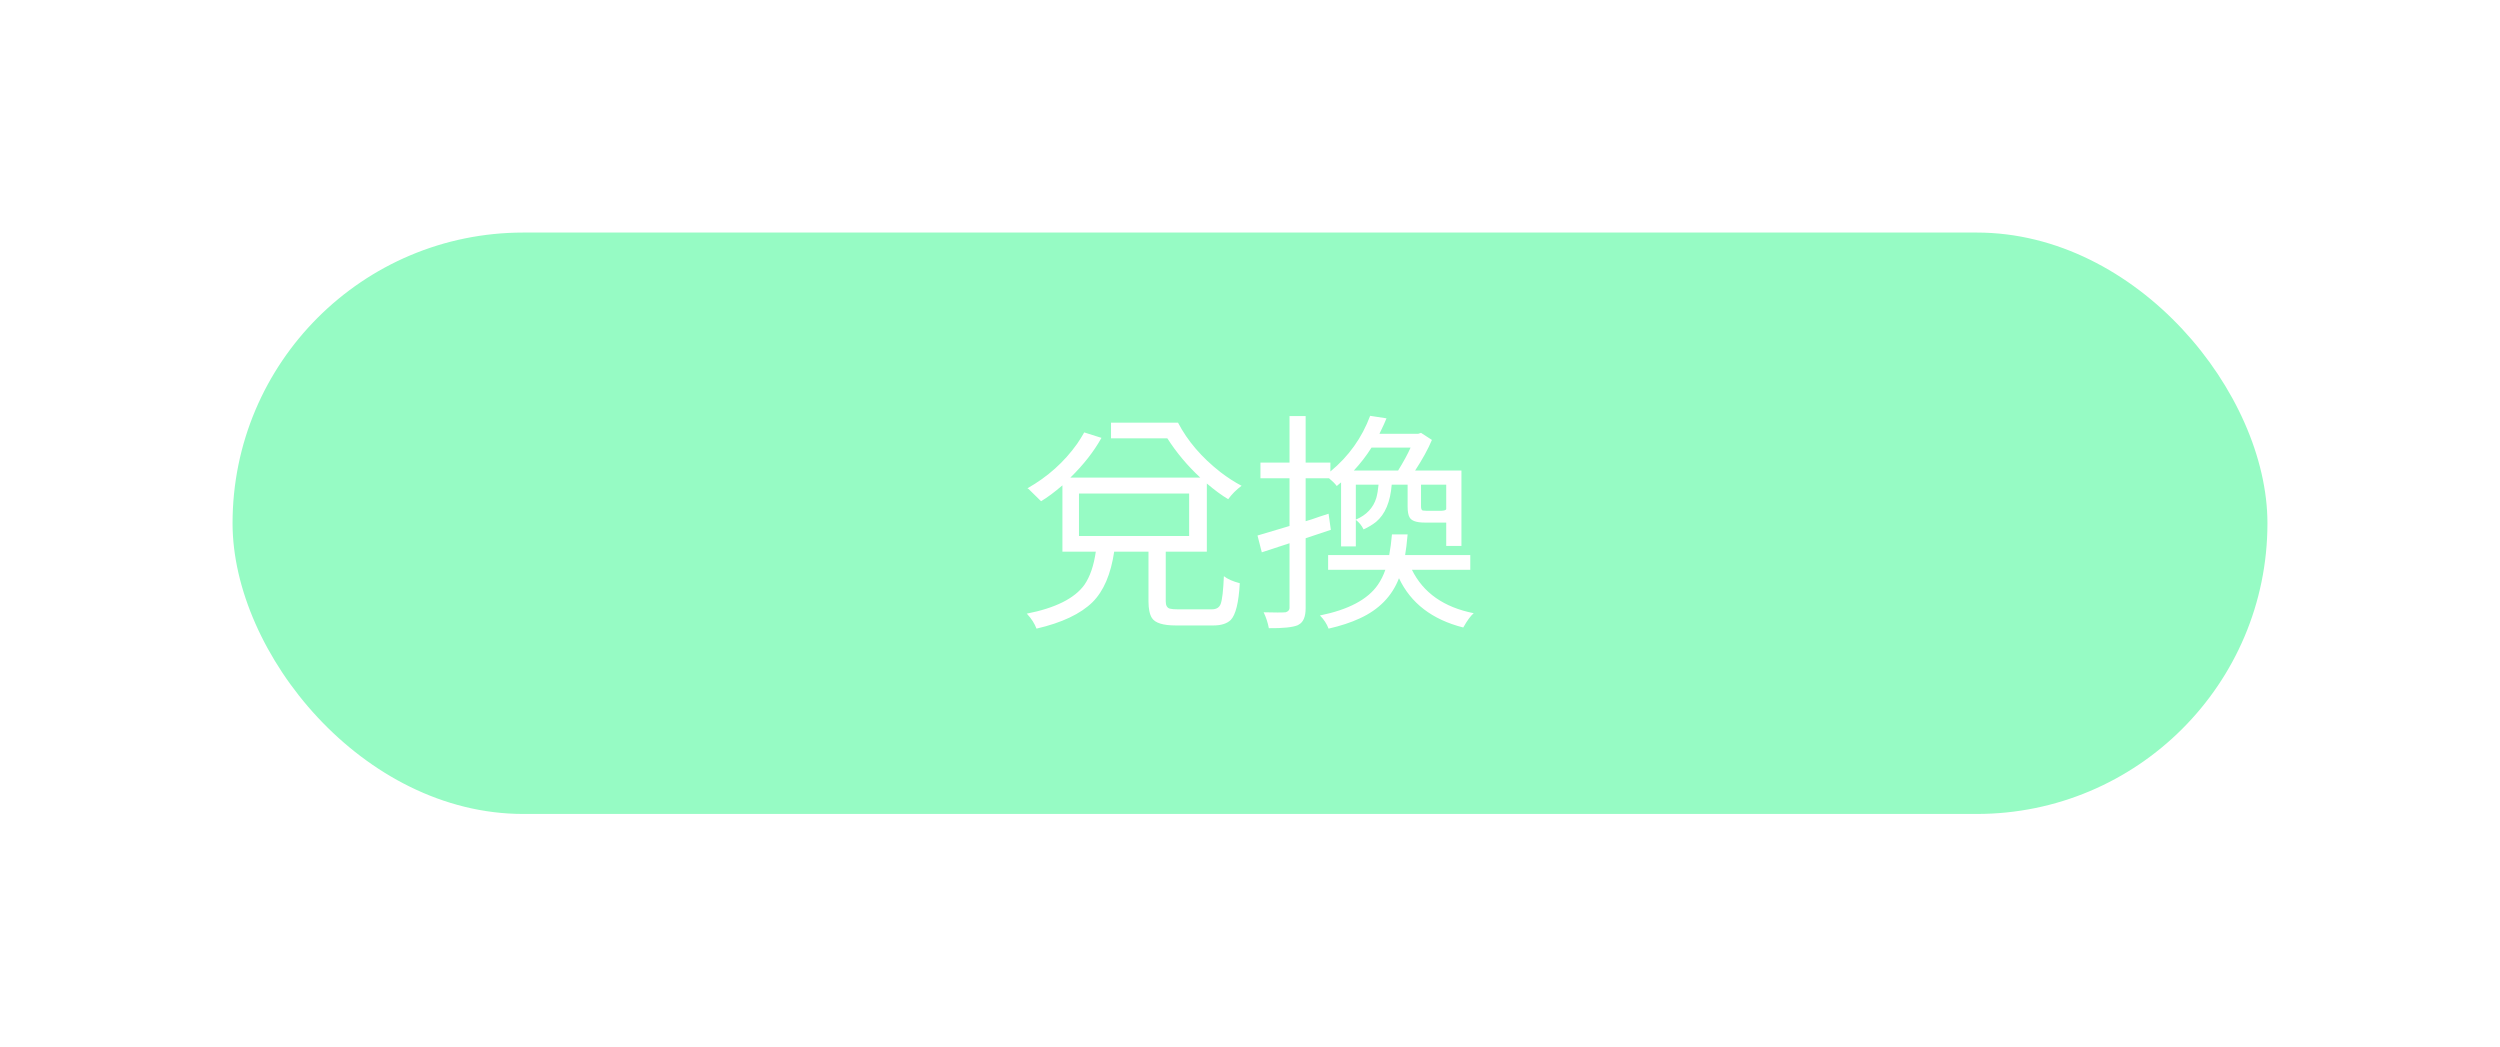 <svg width="172" height="72" viewBox="0 0 172 72" fill="none" xmlns="http://www.w3.org/2000/svg">
<g filter="url(#filter0_d)">
<rect x="16" y="12" width="140" height="40" rx="20" fill="#96FBC4"/>
<path d="M74.234 29.953V32.875H81.812V29.953H74.234ZM81.031 37.922H83.375C83.688 37.922 83.891 37.797 83.984 37.547C84.088 37.266 84.162 36.63 84.203 35.641C84.453 35.839 84.818 36 85.297 36.125C85.224 37.458 85.016 38.302 84.672 38.656C84.412 38.906 84.016 39.031 83.484 39.031H80.891C80.016 39.031 79.469 38.859 79.25 38.516C79.094 38.266 79.016 37.885 79.016 37.375V33.953H76.656C76.427 35.505 75.932 36.661 75.172 37.422C74.349 38.234 73.062 38.844 71.312 39.25C71.177 38.896 70.963 38.562 70.672 38.25C70.662 38.24 70.651 38.229 70.641 38.219C72.609 37.833 73.932 37.172 74.609 36.234C74.995 35.672 75.255 34.911 75.391 33.953H73.094V29.391C72.552 29.859 72.062 30.224 71.625 30.484C71.125 29.984 70.838 29.703 70.766 29.641C70.734 29.62 70.708 29.604 70.688 29.594C72.073 28.812 73.213 27.792 74.109 26.531C74.287 26.271 74.448 26.01 74.594 25.75L75.781 26.125C75.26 27.062 74.547 27.974 73.641 28.859H82.578C81.693 28.037 80.938 27.135 80.312 26.156H76.438V25.078H81.047C81.703 26.338 82.677 27.474 83.969 28.484C84.458 28.859 84.943 29.172 85.422 29.422C85.057 29.693 84.75 30 84.5 30.344C84.073 30.094 83.583 29.734 83.031 29.266V33.953H80.203V37.375C80.203 37.656 80.297 37.823 80.484 37.875C80.609 37.906 80.792 37.922 81.031 37.922ZM97.047 26.797H94.359C94.005 27.359 93.599 27.885 93.141 28.375H96.188C96.562 27.771 96.849 27.245 97.047 26.797ZM99.5 31.031V29.344H97.766V30.844C97.766 31.01 97.807 31.104 97.891 31.125C97.953 31.135 98.031 31.141 98.125 31.141H99.188C99.375 31.13 99.479 31.094 99.5 31.031ZM93.281 29.344V31.75C94.01 31.438 94.479 30.943 94.688 30.266C94.76 30.005 94.812 29.698 94.844 29.344H93.281ZM91.562 32.453L89.828 33.031V37.844C89.828 38.427 89.672 38.802 89.359 38.969C89.328 38.99 89.302 39.005 89.281 39.016C88.927 39.161 88.266 39.229 87.297 39.219C87.224 38.833 87.104 38.469 86.938 38.125C87.719 38.146 88.224 38.146 88.453 38.125C88.62 38.073 88.708 37.979 88.719 37.844V33.375L86.812 34L86.516 32.844C86.662 32.802 87.396 32.583 88.719 32.188V28.906H86.719V27.828H88.719V24.625H89.828V27.828H91.531V28.438C92.792 27.396 93.703 26.12 94.266 24.609L95.391 24.781C95.318 24.979 95.156 25.333 94.906 25.844H97.578L97.766 25.781L98.516 26.266C98.255 26.891 97.87 27.594 97.359 28.375H100.547V33.562H99.5V31.953H98.016C97.443 31.953 97.094 31.828 96.969 31.578C96.885 31.422 96.844 31.177 96.844 30.844V29.344H95.75C95.656 30.531 95.297 31.385 94.672 31.906C94.422 32.104 94.135 32.276 93.812 32.422C93.688 32.161 93.51 31.943 93.281 31.766V33.594H92.266V29.188C92.234 29.219 92.135 29.302 91.969 29.438C91.854 29.281 91.677 29.104 91.438 28.906H89.828V31.859C90.057 31.797 90.391 31.688 90.828 31.531C91.088 31.448 91.281 31.385 91.406 31.344L91.562 32.453ZM101.156 35.203H97.141C97.922 36.786 99.338 37.781 101.391 38.188C101.182 38.365 100.943 38.693 100.672 39.172C98.537 38.63 97.062 37.5 96.25 35.781C95.771 37.021 94.87 37.943 93.547 38.547C92.943 38.828 92.229 39.062 91.406 39.25C91.281 38.917 91.083 38.615 90.812 38.344C92.771 37.948 94.099 37.245 94.797 36.234C95.005 35.932 95.177 35.589 95.312 35.203H91.375V34.188H95.578C95.662 33.74 95.724 33.266 95.766 32.766H96.844C96.792 33.37 96.734 33.844 96.672 34.188H101.156V35.203Z" fill="white"/>
</g>
<defs>
<filter id="filter0_d" x="0" y="0" width="172" height="72" filterUnits="userSpaceOnUse" color-interpolation-filters="sRGB">
<feFlood flood-opacity="0" result="BackgroundImageFix"/>
<feColorMatrix in="SourceAlpha" type="matrix" values="0 0 0 0 0 0 0 0 0 0 0 0 0 0 0 0 0 0 127 0"/>
<feMorphology radius="1" operator="erode" in="SourceAlpha" result="effect1_dropShadow"/>
<feOffset dy="4"/>
<feGaussianBlur stdDeviation="8.5"/>
<feColorMatrix type="matrix" values="0 0 0 0 0.419 0 0 0 0 0.713 0 0 0 0 0.696 0 0 0 0.3 0"/>
<feBlend mode="normal" in2="BackgroundImageFix" result="effect1_dropShadow"/>
<feBlend mode="normal" in="SourceGraphic" in2="effect1_dropShadow" result="shape"/>
</filter>
</defs>
</svg>
